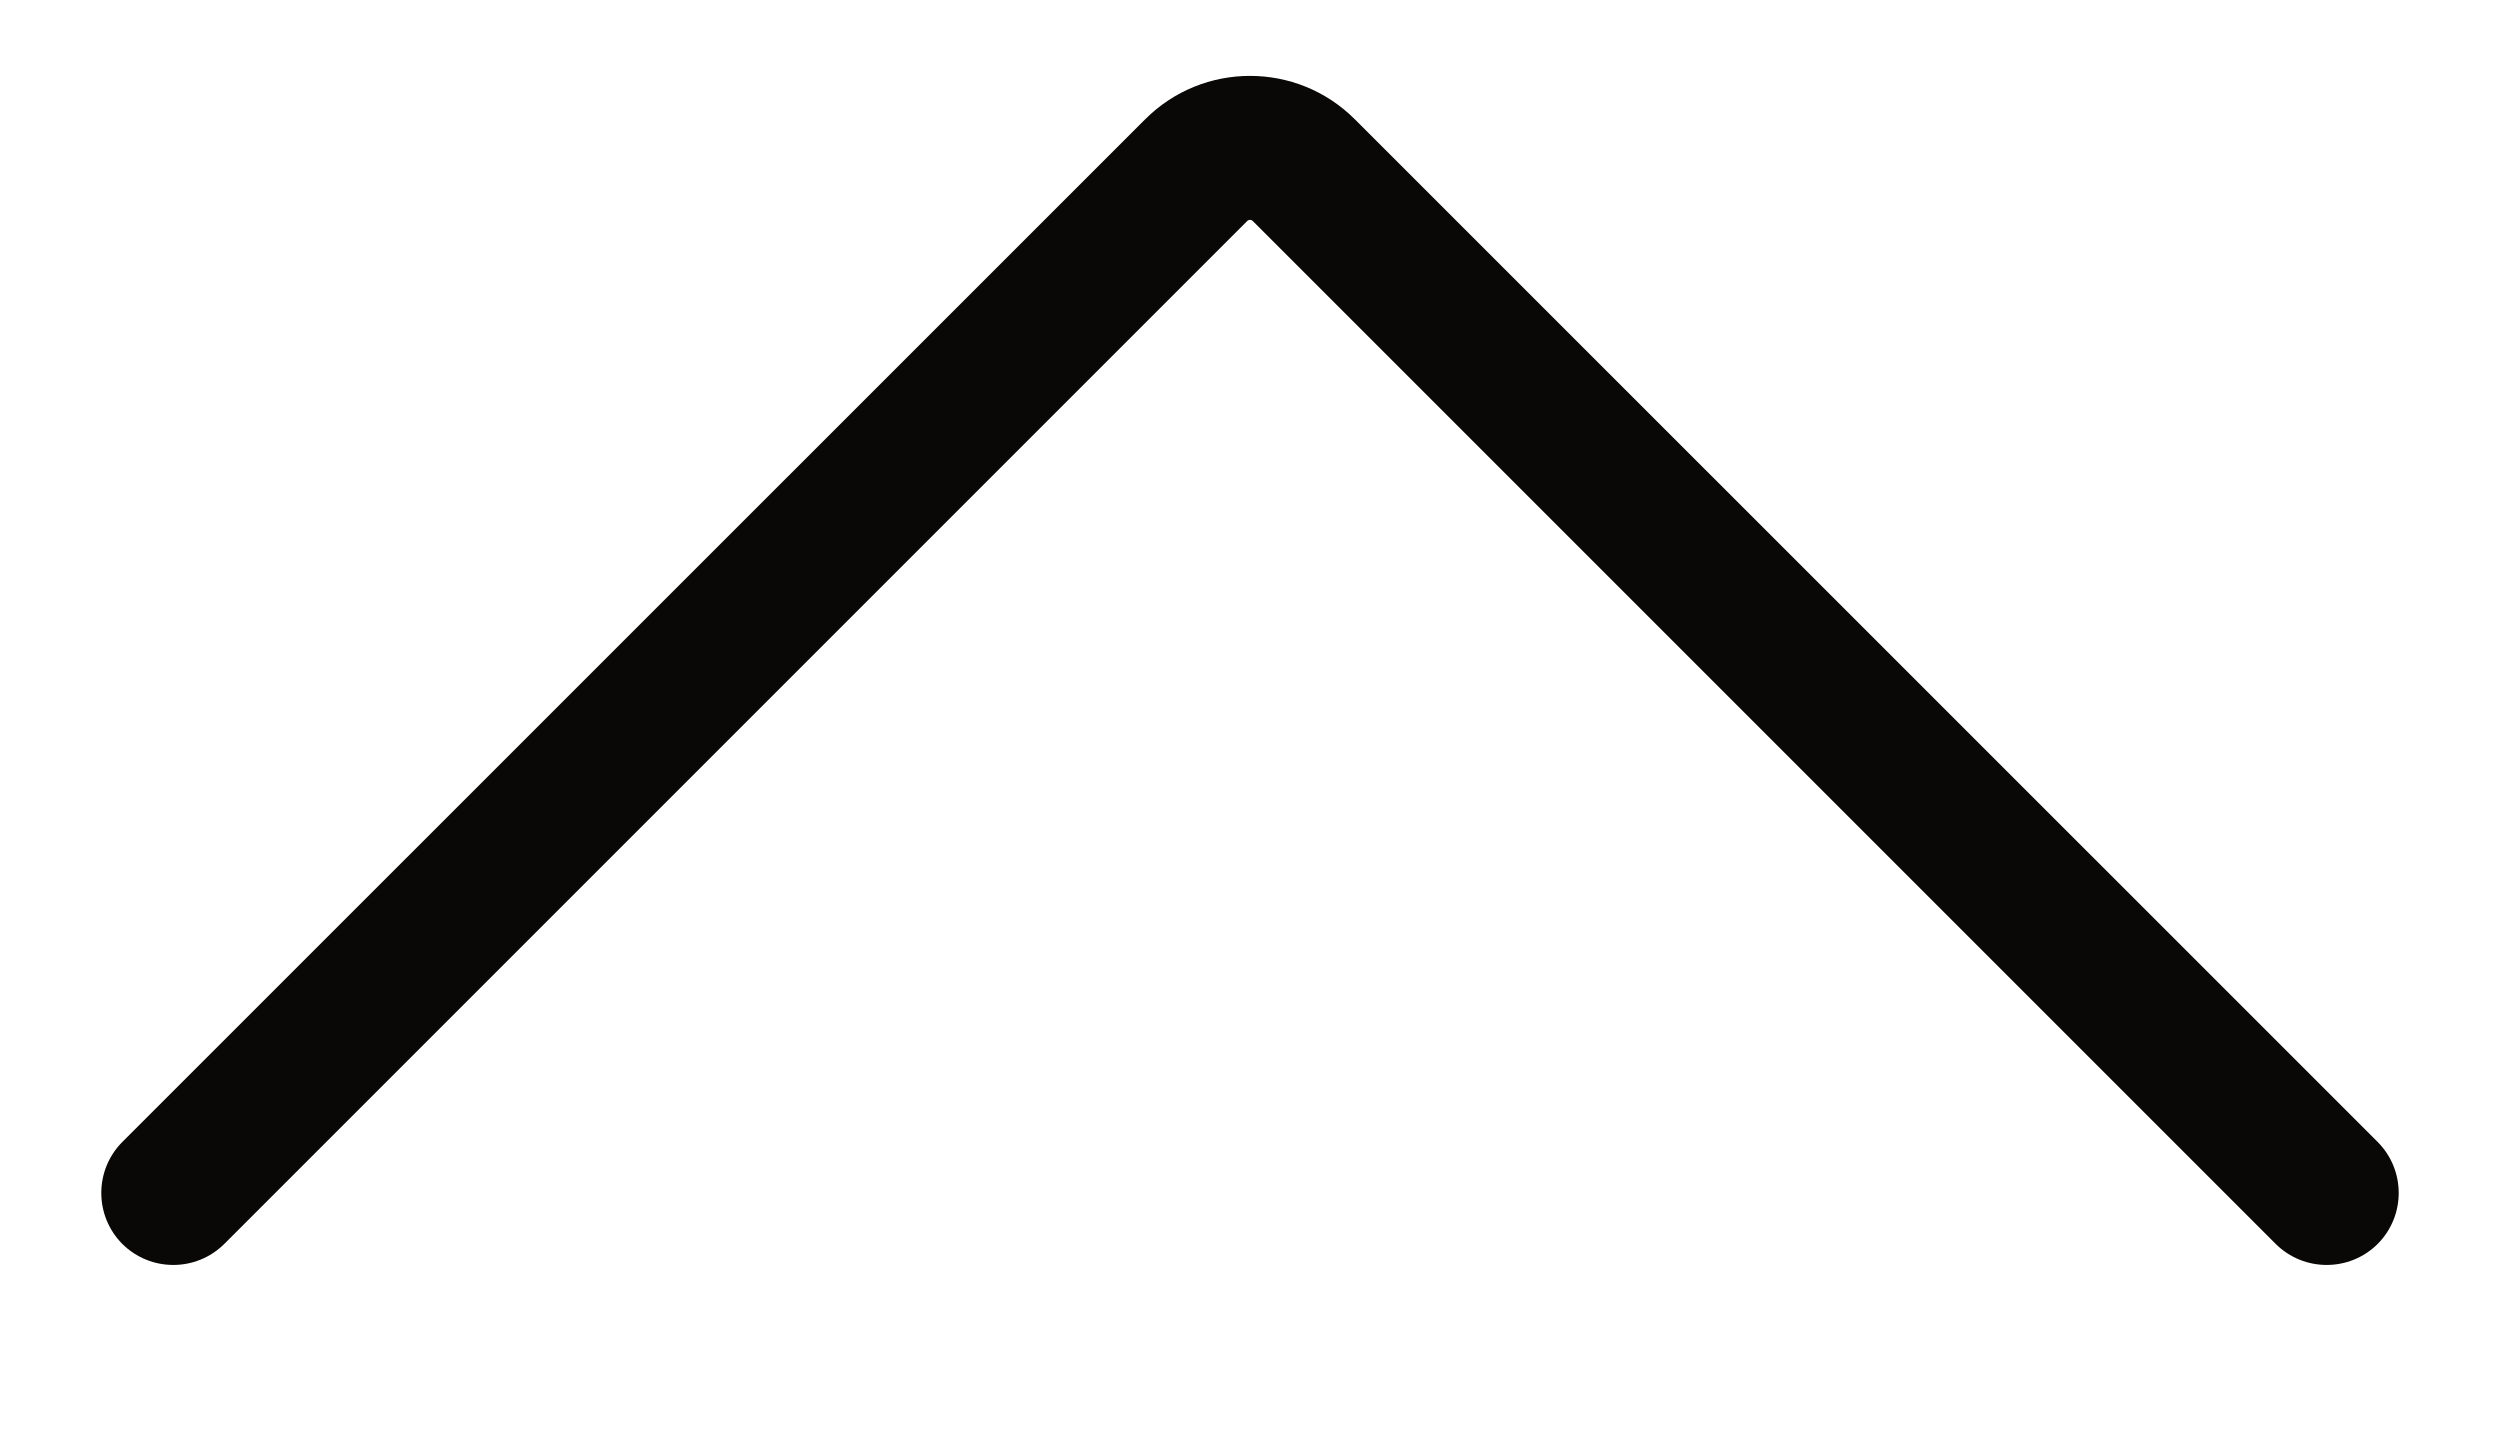 <svg width="14" height="8" viewBox="0 0 14 8" fill="none" xmlns="http://www.w3.org/2000/svg">
<path fill-rule="evenodd" clip-rule="evenodd" d="M0.685 6.966C0.528 6.808 0.528 6.553 0.685 6.395L6.413 0.668C6.737 0.344 7.263 0.344 7.587 0.668L13.315 6.395C13.472 6.553 13.472 6.808 13.315 6.966C13.157 7.123 12.902 7.123 12.744 6.966L7.016 1.238C7.007 1.229 6.993 1.229 6.984 1.238L1.256 6.966C1.098 7.123 0.843 7.123 0.685 6.966Z" fill="#0A0806"/>
</svg>

